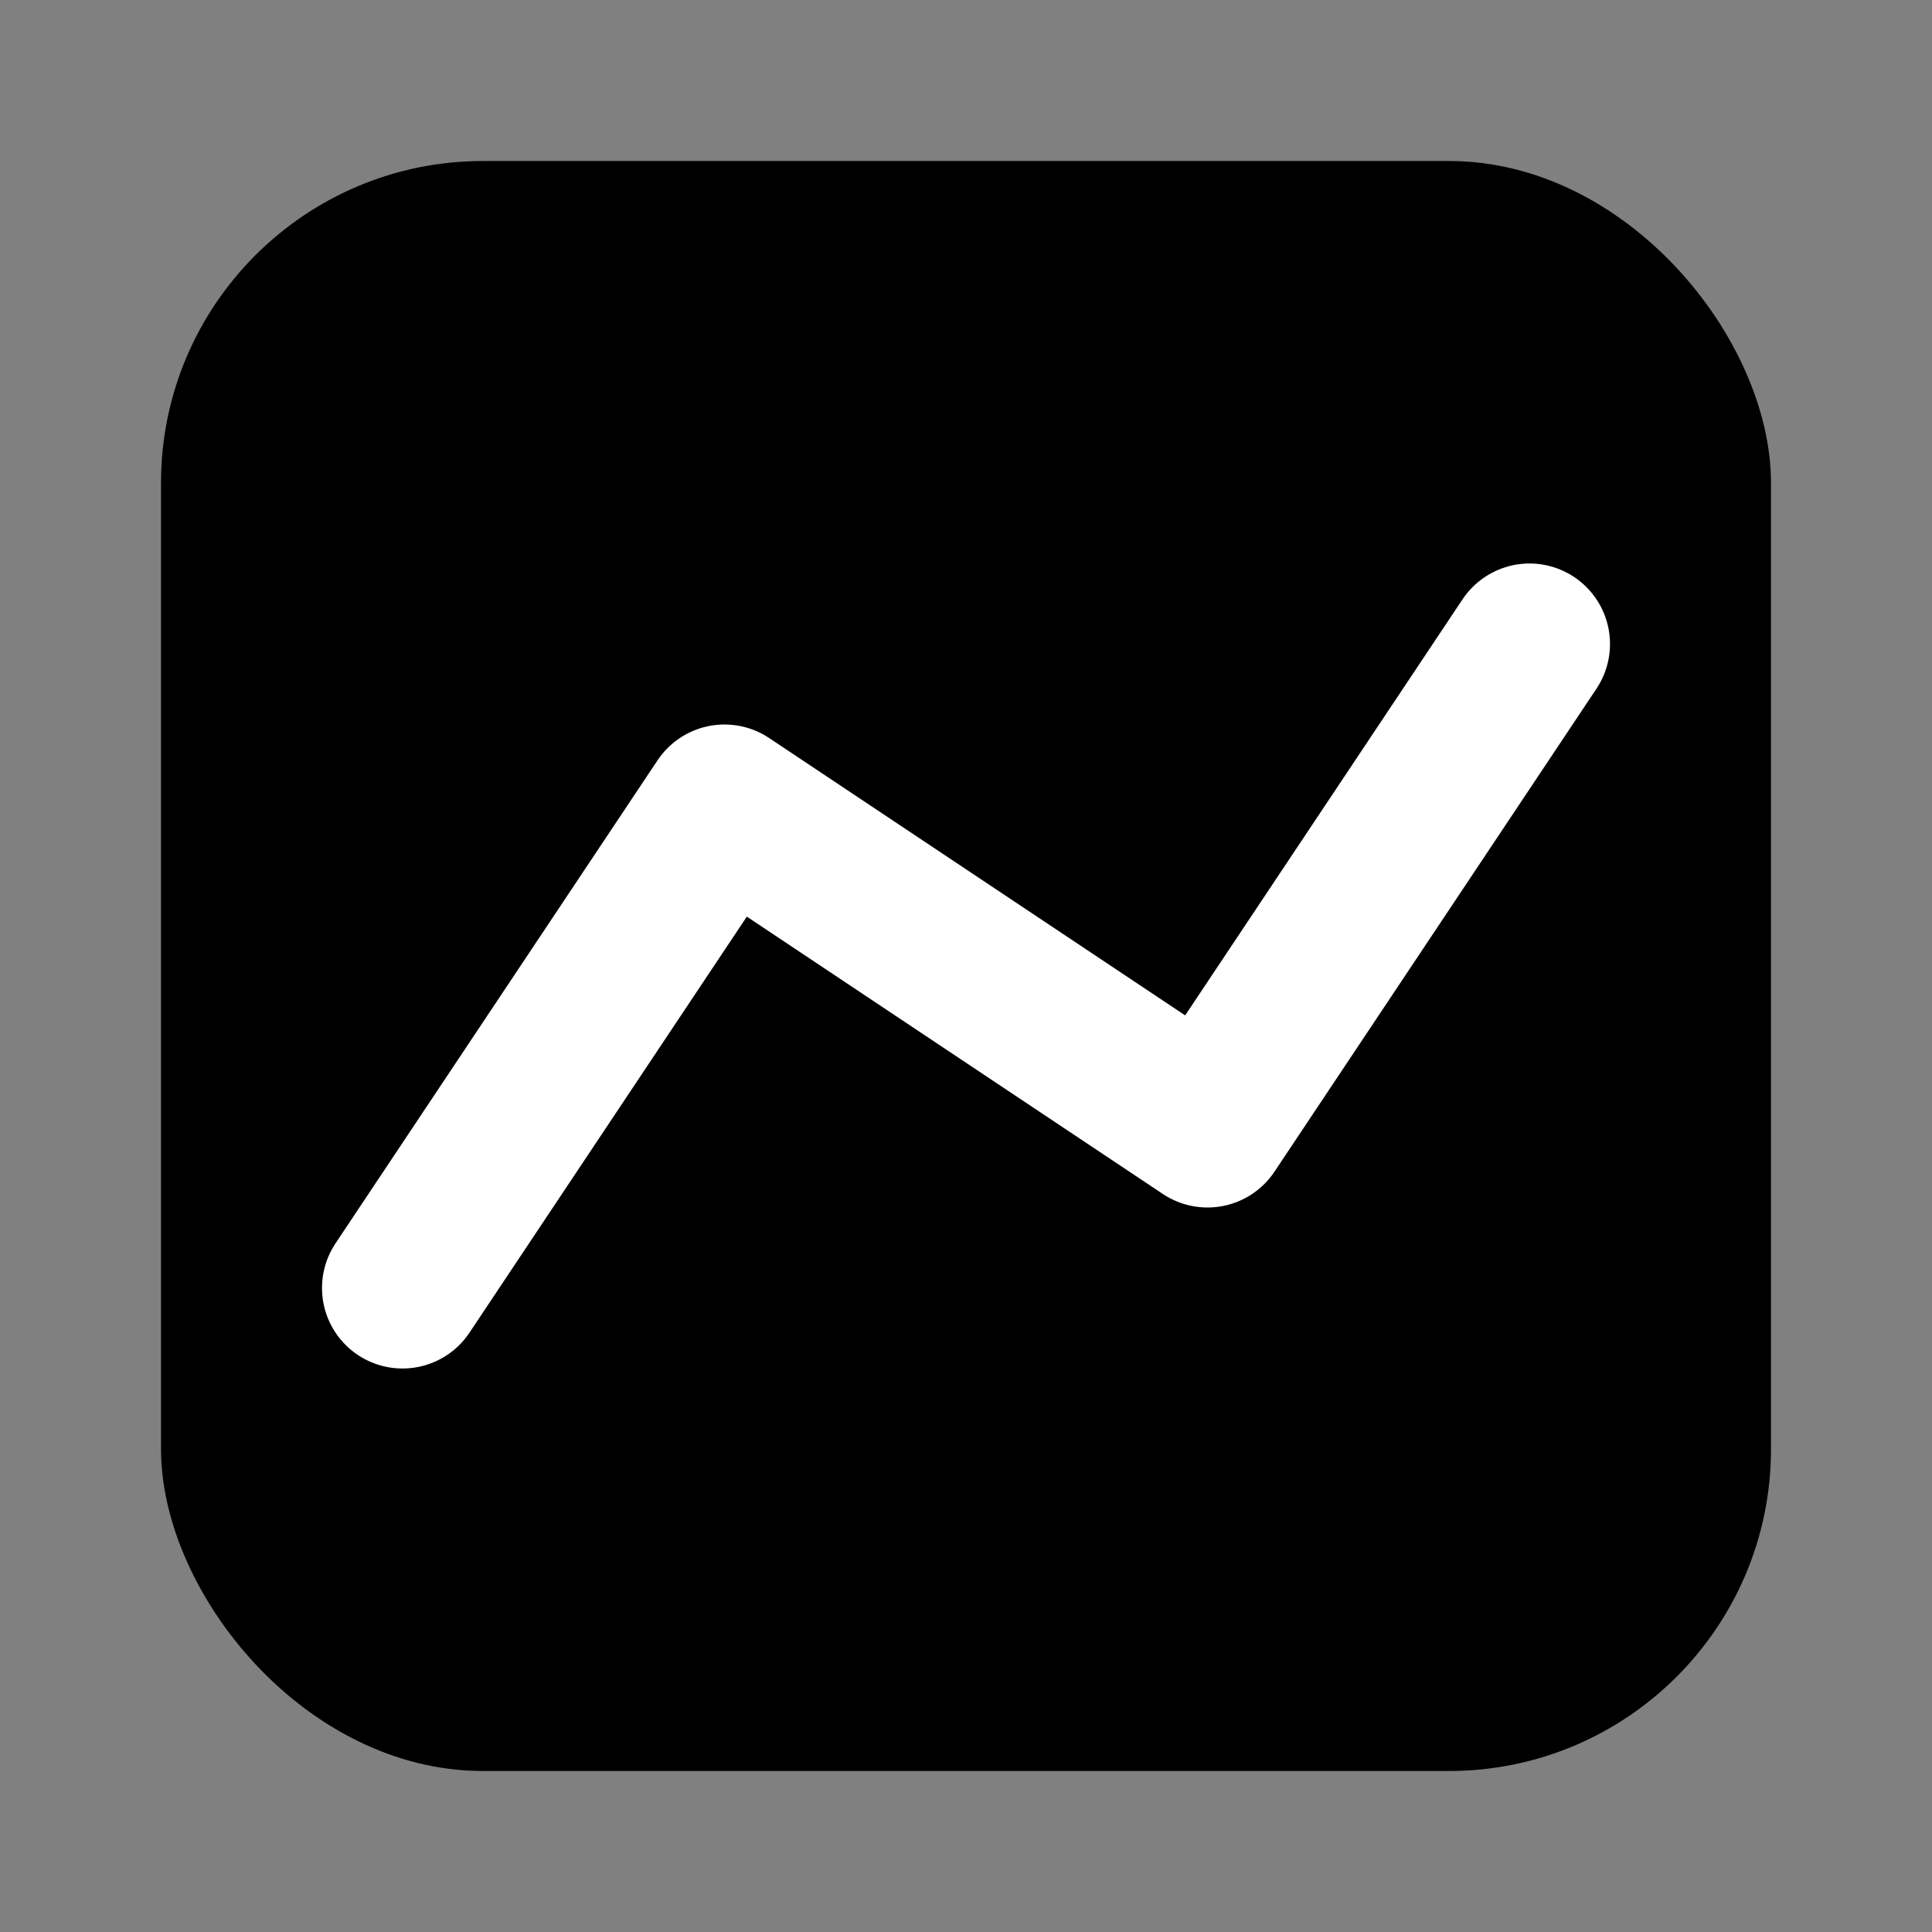 <svg width="24" height="24" viewBox="0 0 24 24" fill="none" xmlns="http://www.w3.org/2000/svg">
<rect x="0" y="0" width="24" height="24" fill="#808080" stroke="none"/>
<rect x="2" y="2" width="20" height="20" rx="4" fill="black"/>
<path d="M5 16L9 10L15 14L19 8" stroke="white" stroke-width="2" stroke-linecap="round" stroke-linejoin="round"/>
</svg>
